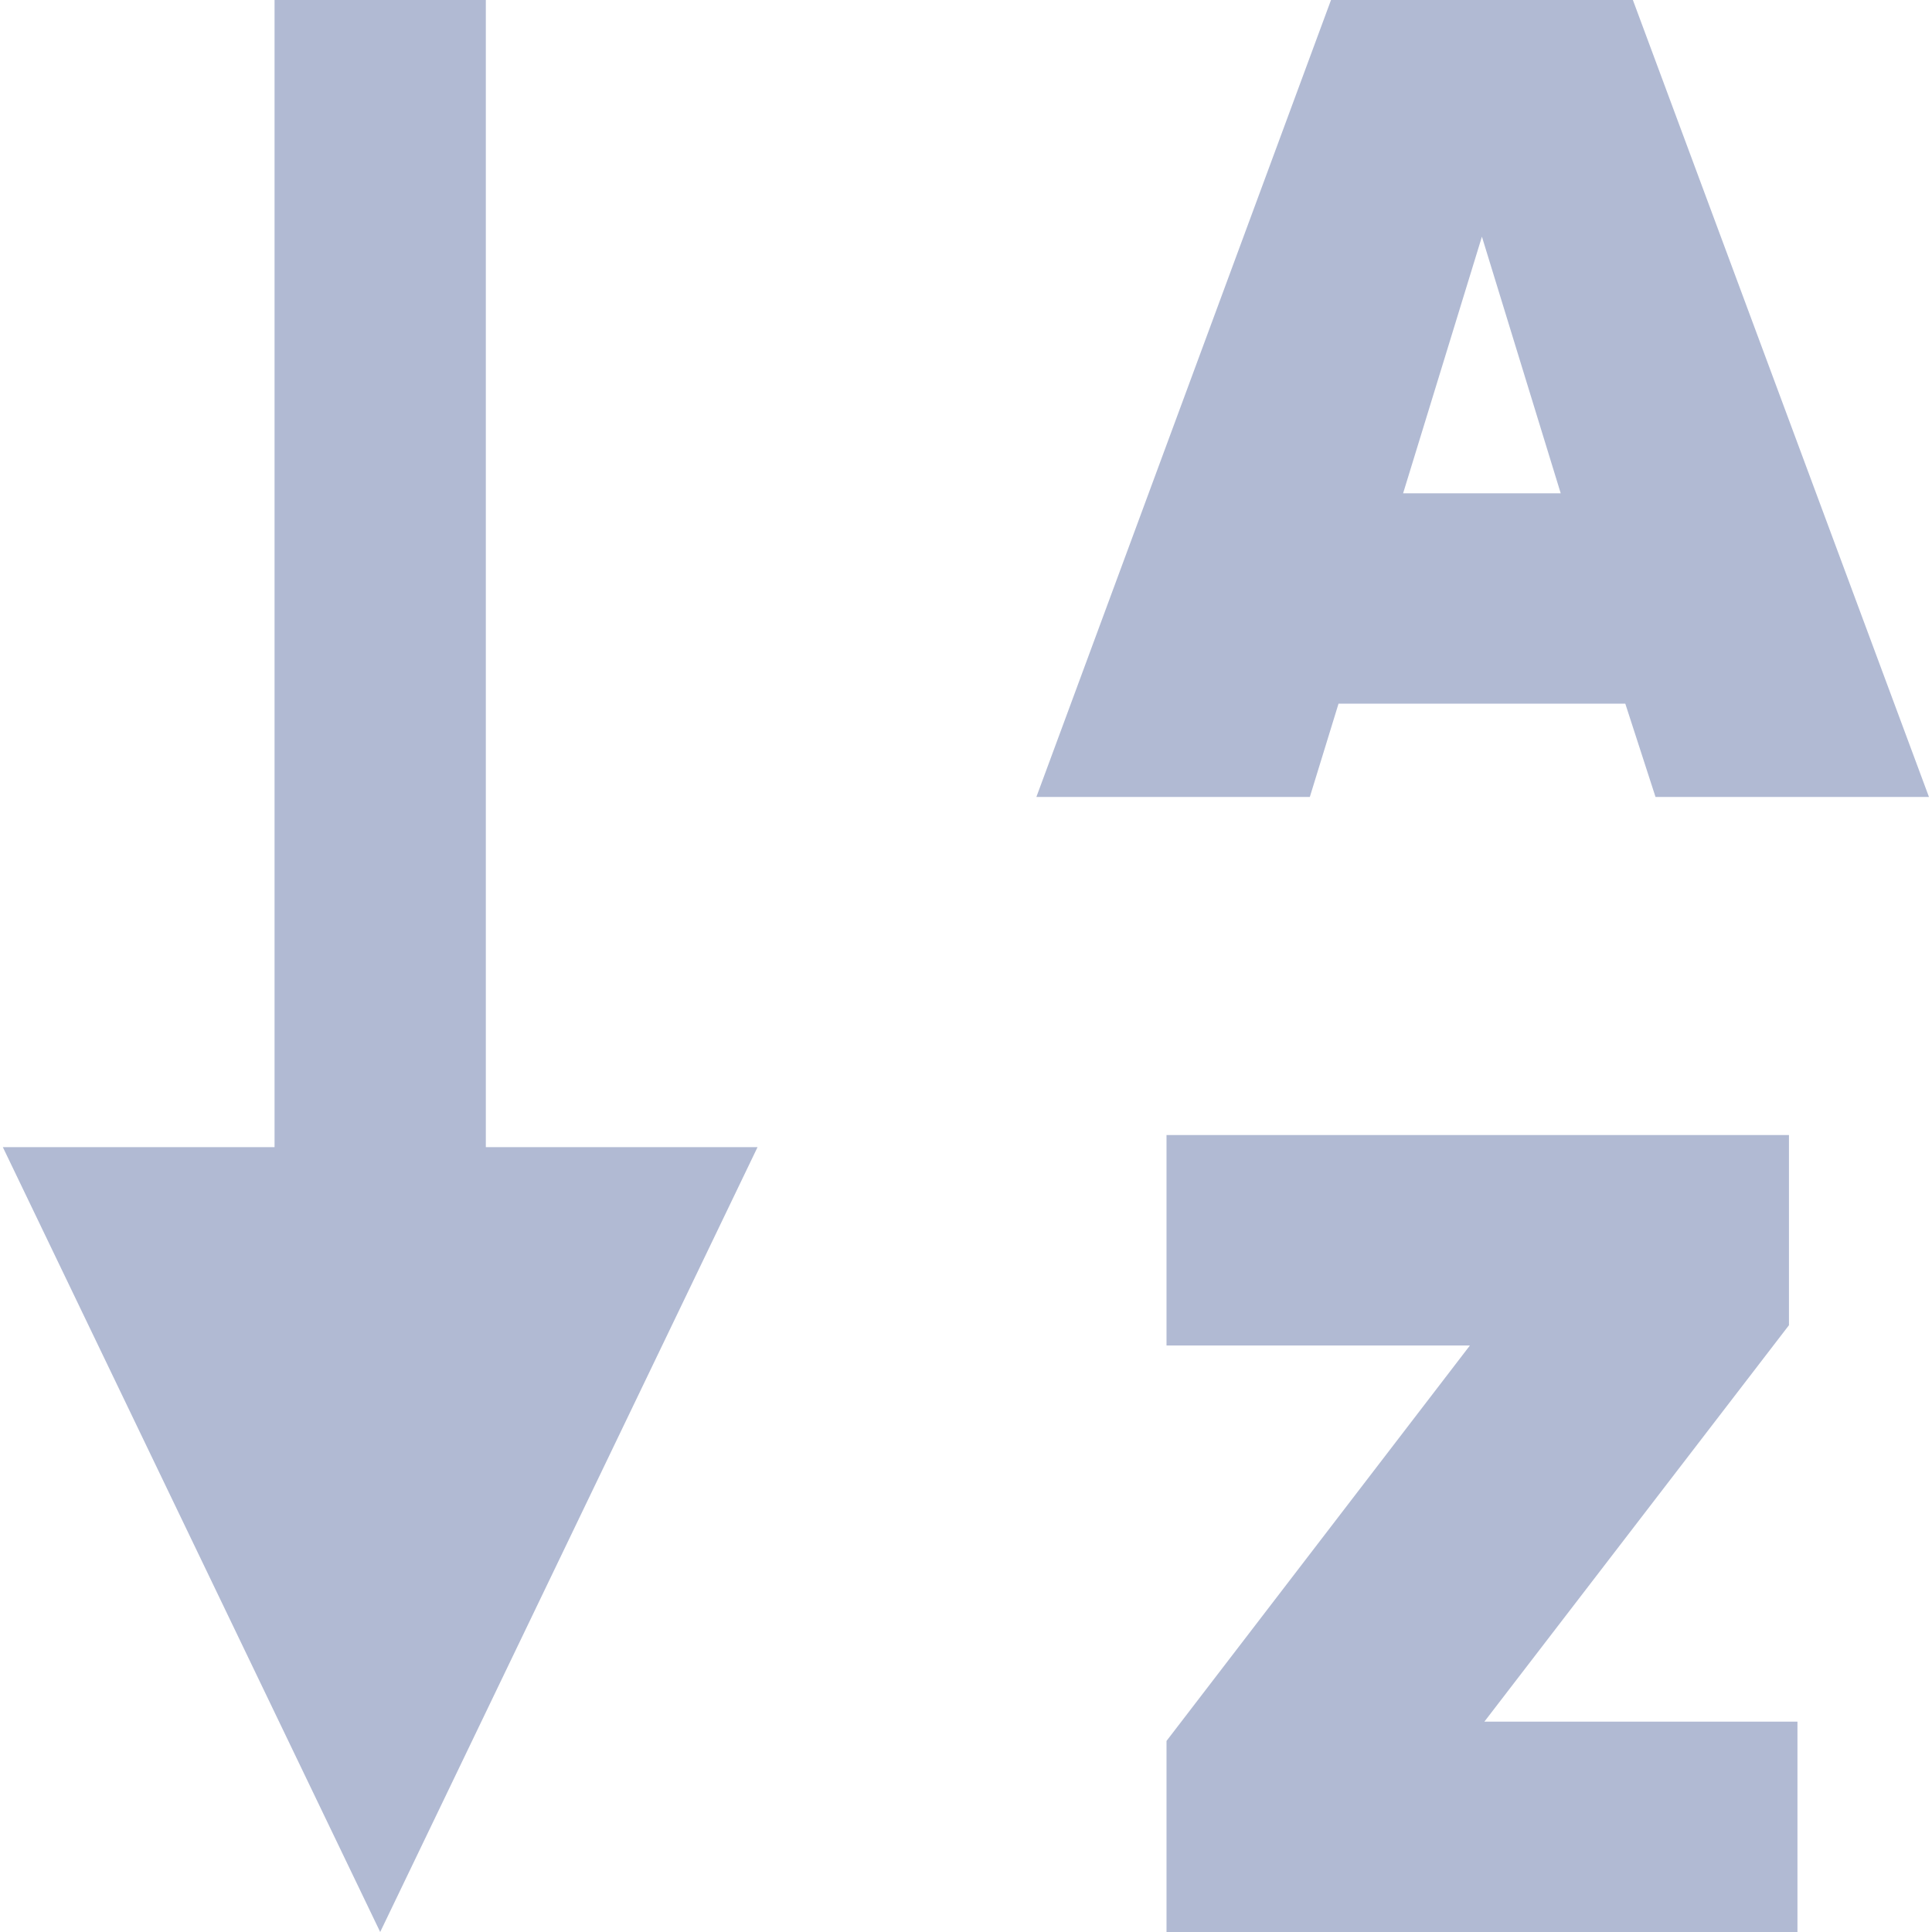 <svg width="28" height="28" viewBox="0 0 28 28" fill="none" xmlns="http://www.w3.org/2000/svg">
<path d="M19.399 10.198H23.555L23.993 11.55H27.956L23.665 0H19.29L15.02 11.55H18.983L19.399 10.198ZM21.477 3.43L22.619 7.149H20.335L21.477 3.43Z" fill="#B1BAD3"/>
<path d="M25.927 19.206V16.45H16.906V19.5H21.303L16.906 25.231V28H26.05V24.951H21.513L25.927 19.206Z" fill="#B1BAD3"/>
<path d="M7.041 0H3.979V16.625H0.041L5.51 28L10.979 16.625H7.041V0Z" fill="#B1BAD3"/>
</svg>
